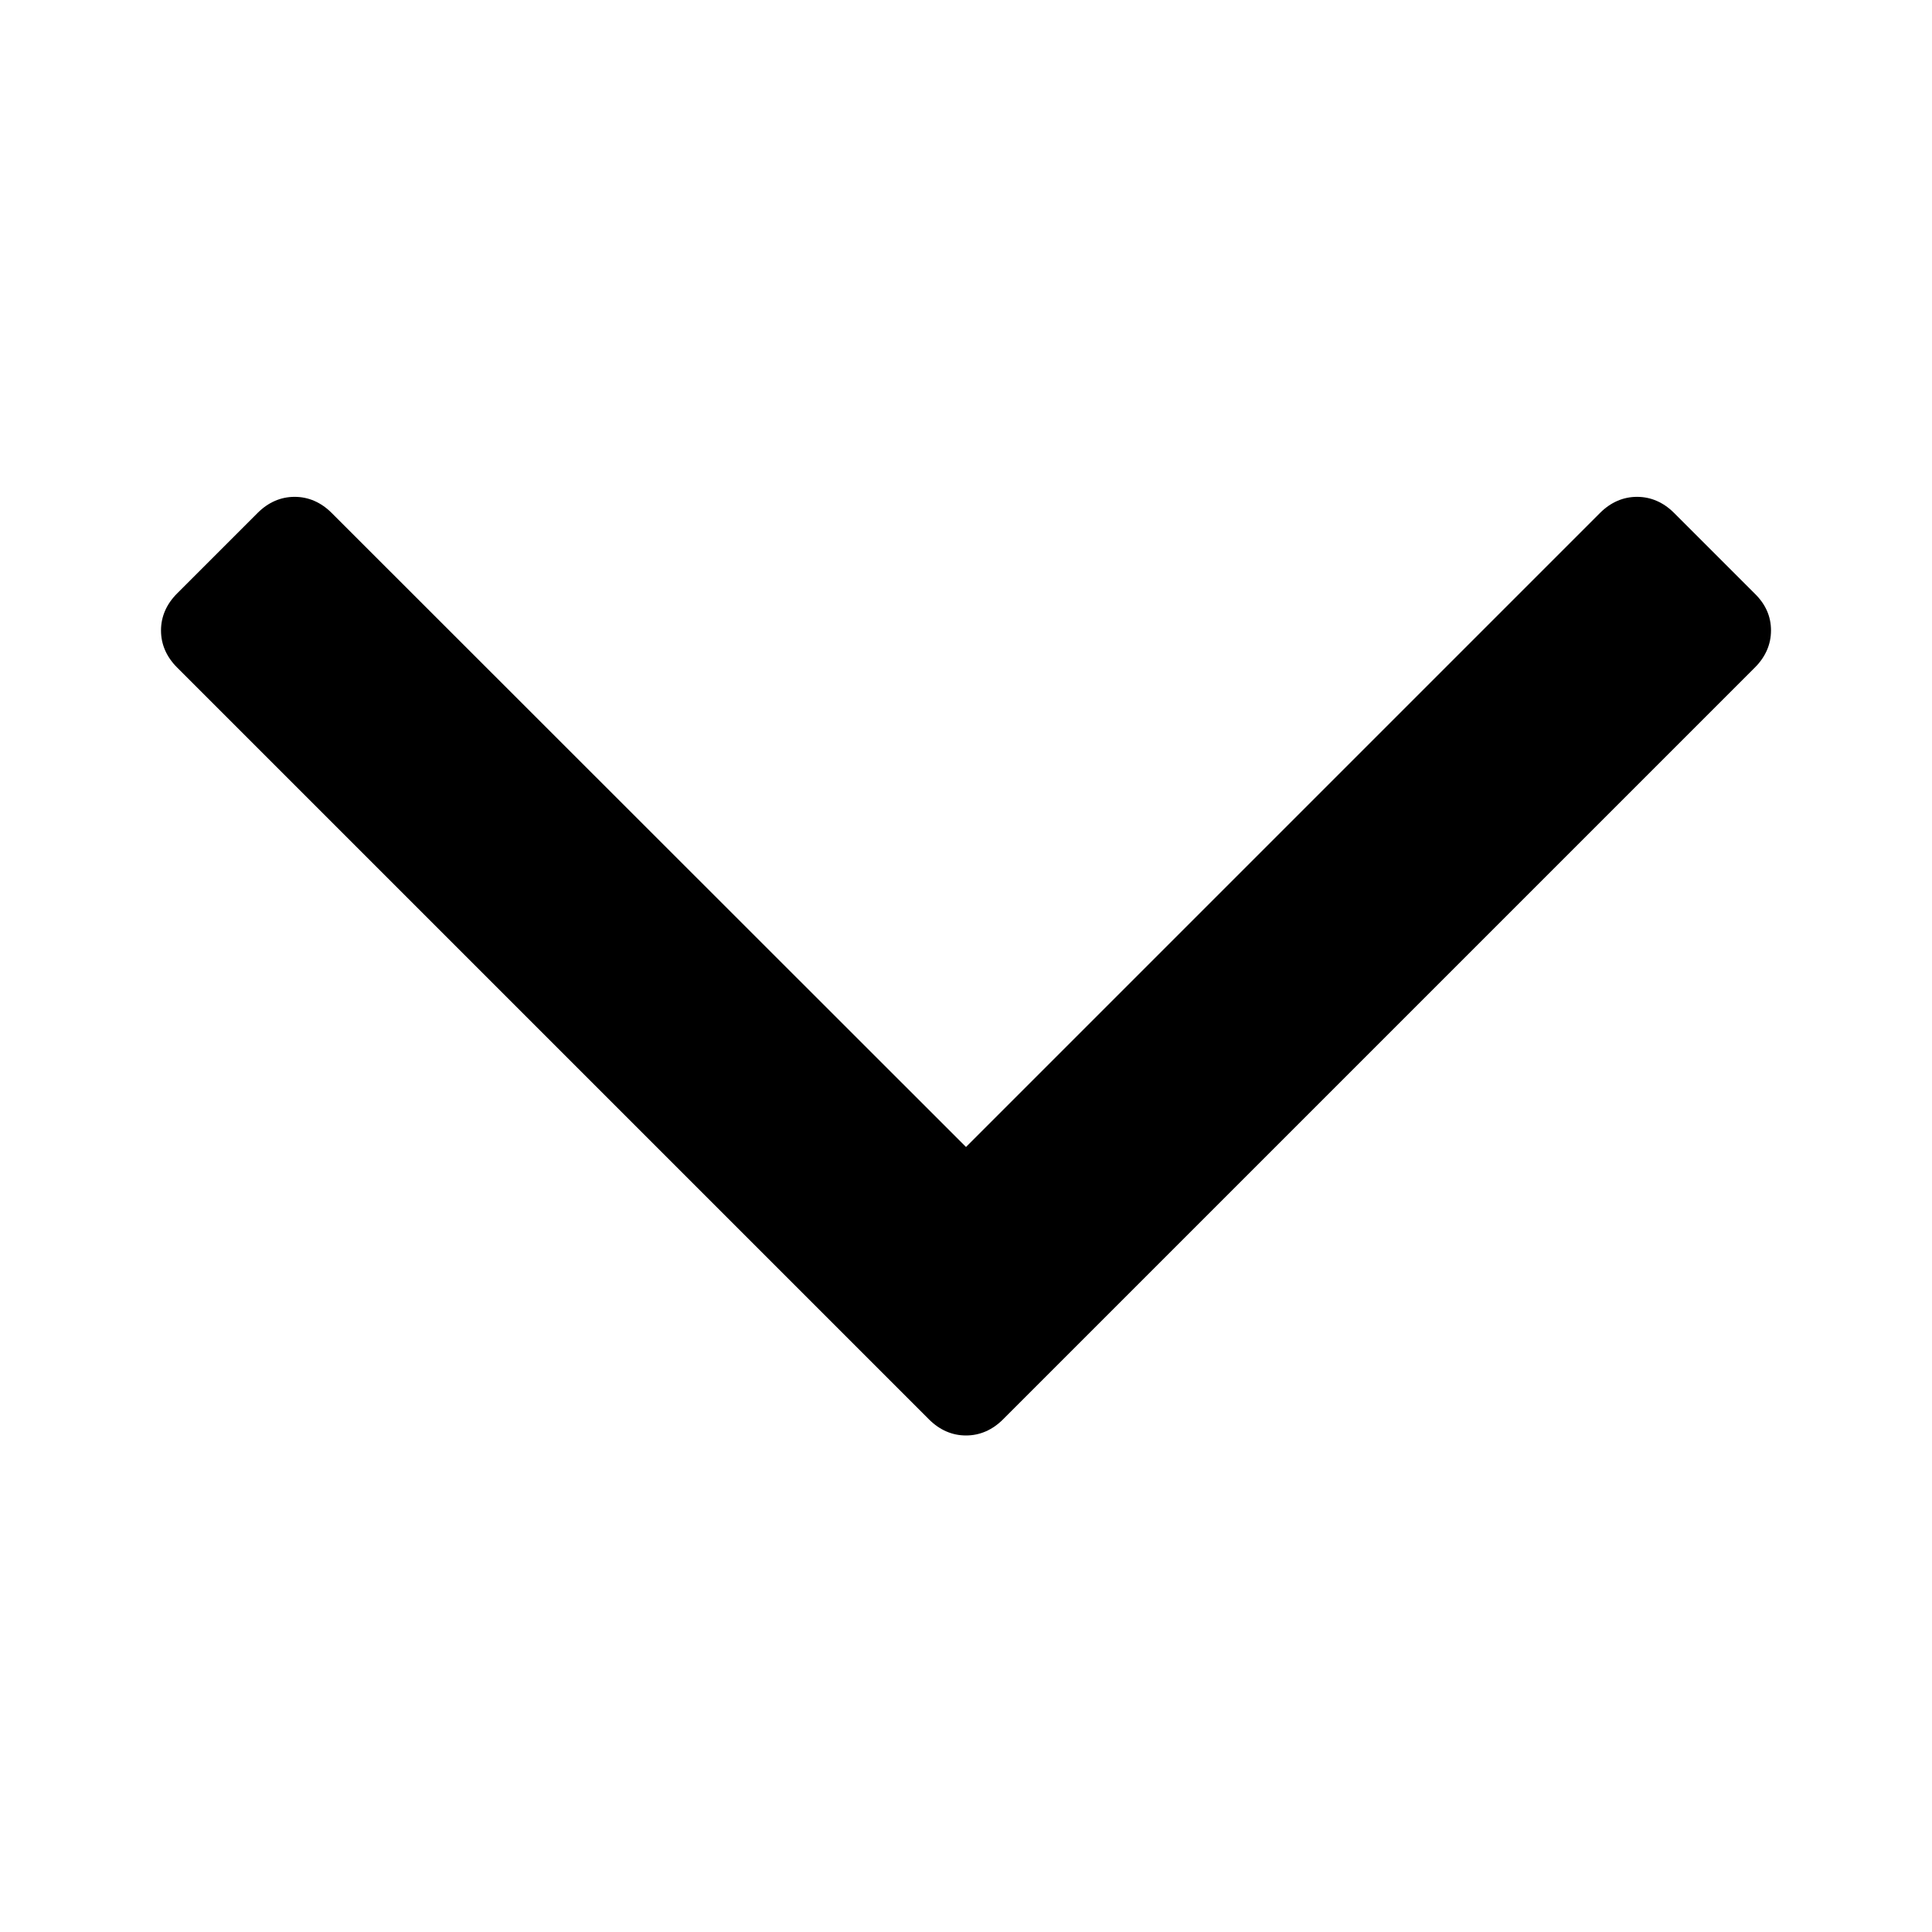 <svg xmlns="http://www.w3.org/2000/svg" width="600" height="600" viewBox="0 0 600 600"><path d="M550 195.8c0 4.3-1.7 8.2-5 11.5L311.5 440.8c-3.3 3.3-7.2 5-11.5 5s-8.2-1.7-11.5-5L55 207.3c-3.3-3.3-5-7.2-5-11.5s1.7-8.2 5-11.5l25-25c3.3-3.3 7.2-5 11.5-5s8.2 1.7 11.5 5l197 196.9 196.9-196.9c3.3-3.3 7.2-5 11.5-5s8.2 1.7 11.5 5l25 25c3.4 3.3 5.1 7.1 5.1 11.5z"/></svg>